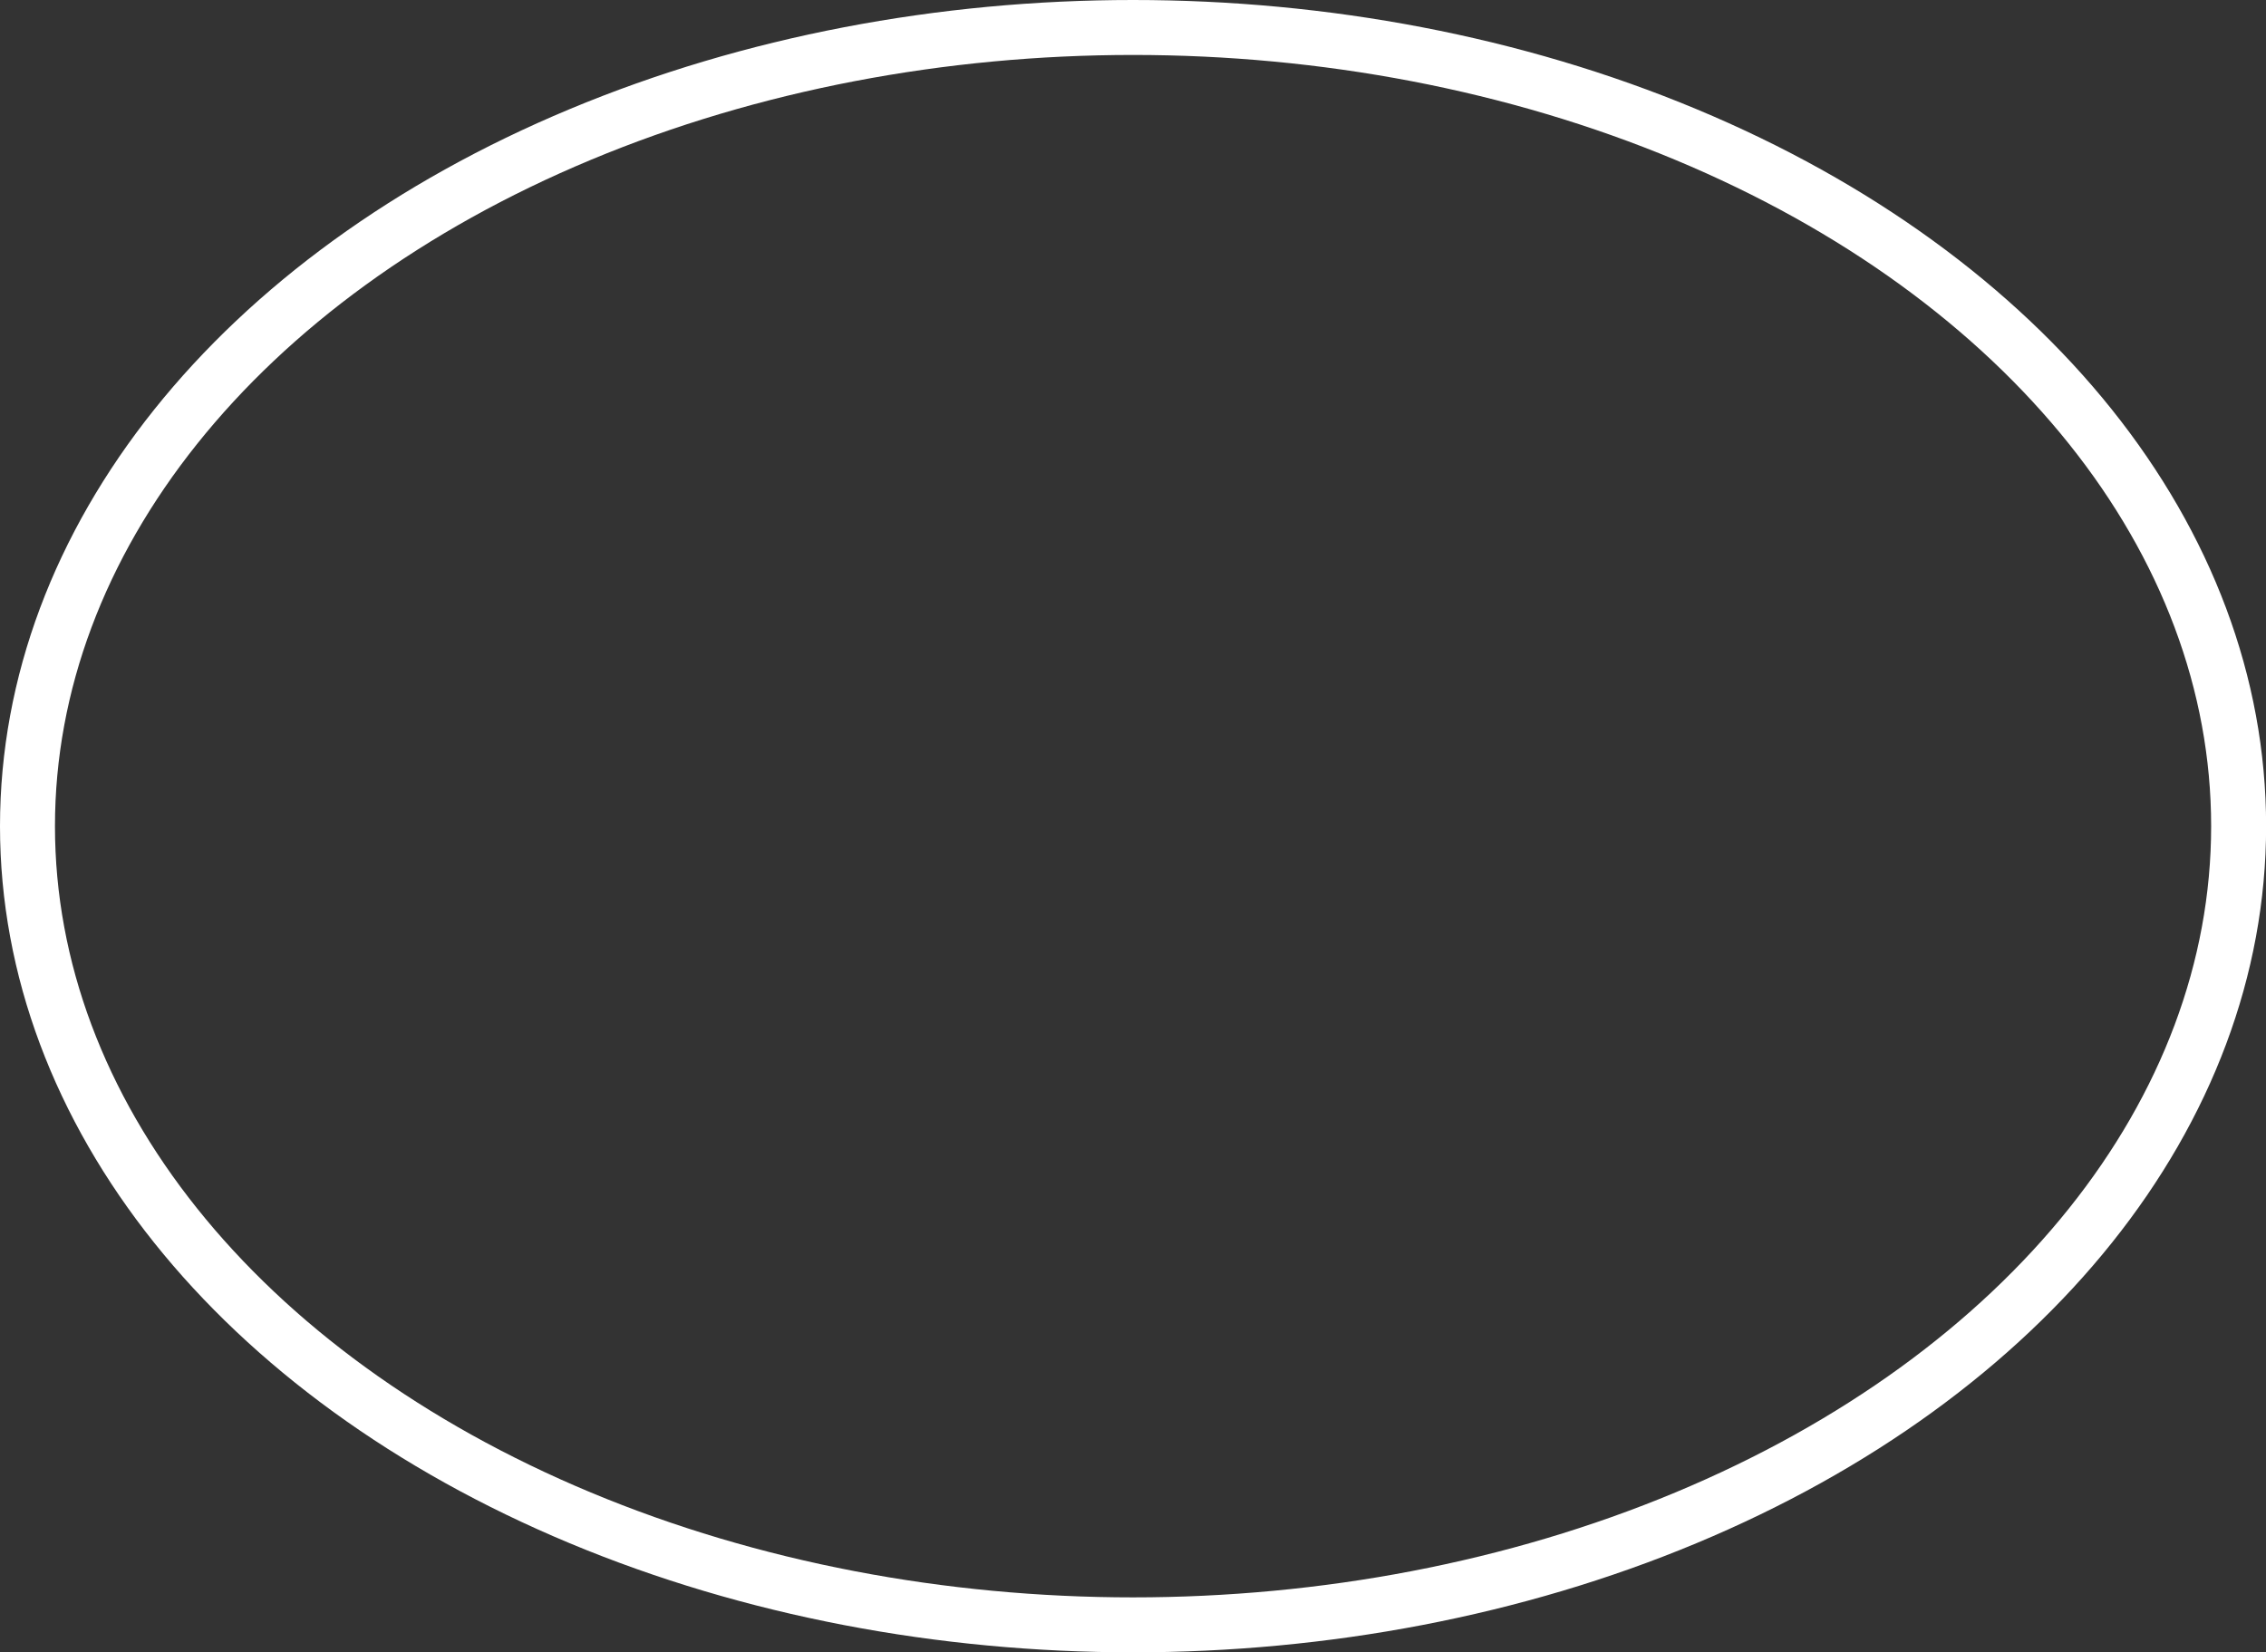 <?xml version="1.0" encoding="UTF-8"?>
<svg id="Layer_2" data-name="Layer 2" xmlns="http://www.w3.org/2000/svg" viewBox="0 0 206.13 150.34">
  <rect x="0" y="0" width="206.13" height="150.34" fill="#333333" stroke="none"/>
  <defs>
    <style>
      .cls-1 {
        fill: none;
        stroke: #fff;
        stroke-linecap: round;
        stroke-miterlimit: 10;
        stroke-width: 5px;
      }
    </style>
  </defs>
  <g id="NFC_PAGE" data-name="NFC PAGE">
    <ellipse id="NFC-Ring" class="cls-1" cx="103.07" cy="75.17" rx="100.57" ry="72.67"/>
  </g>
</svg>